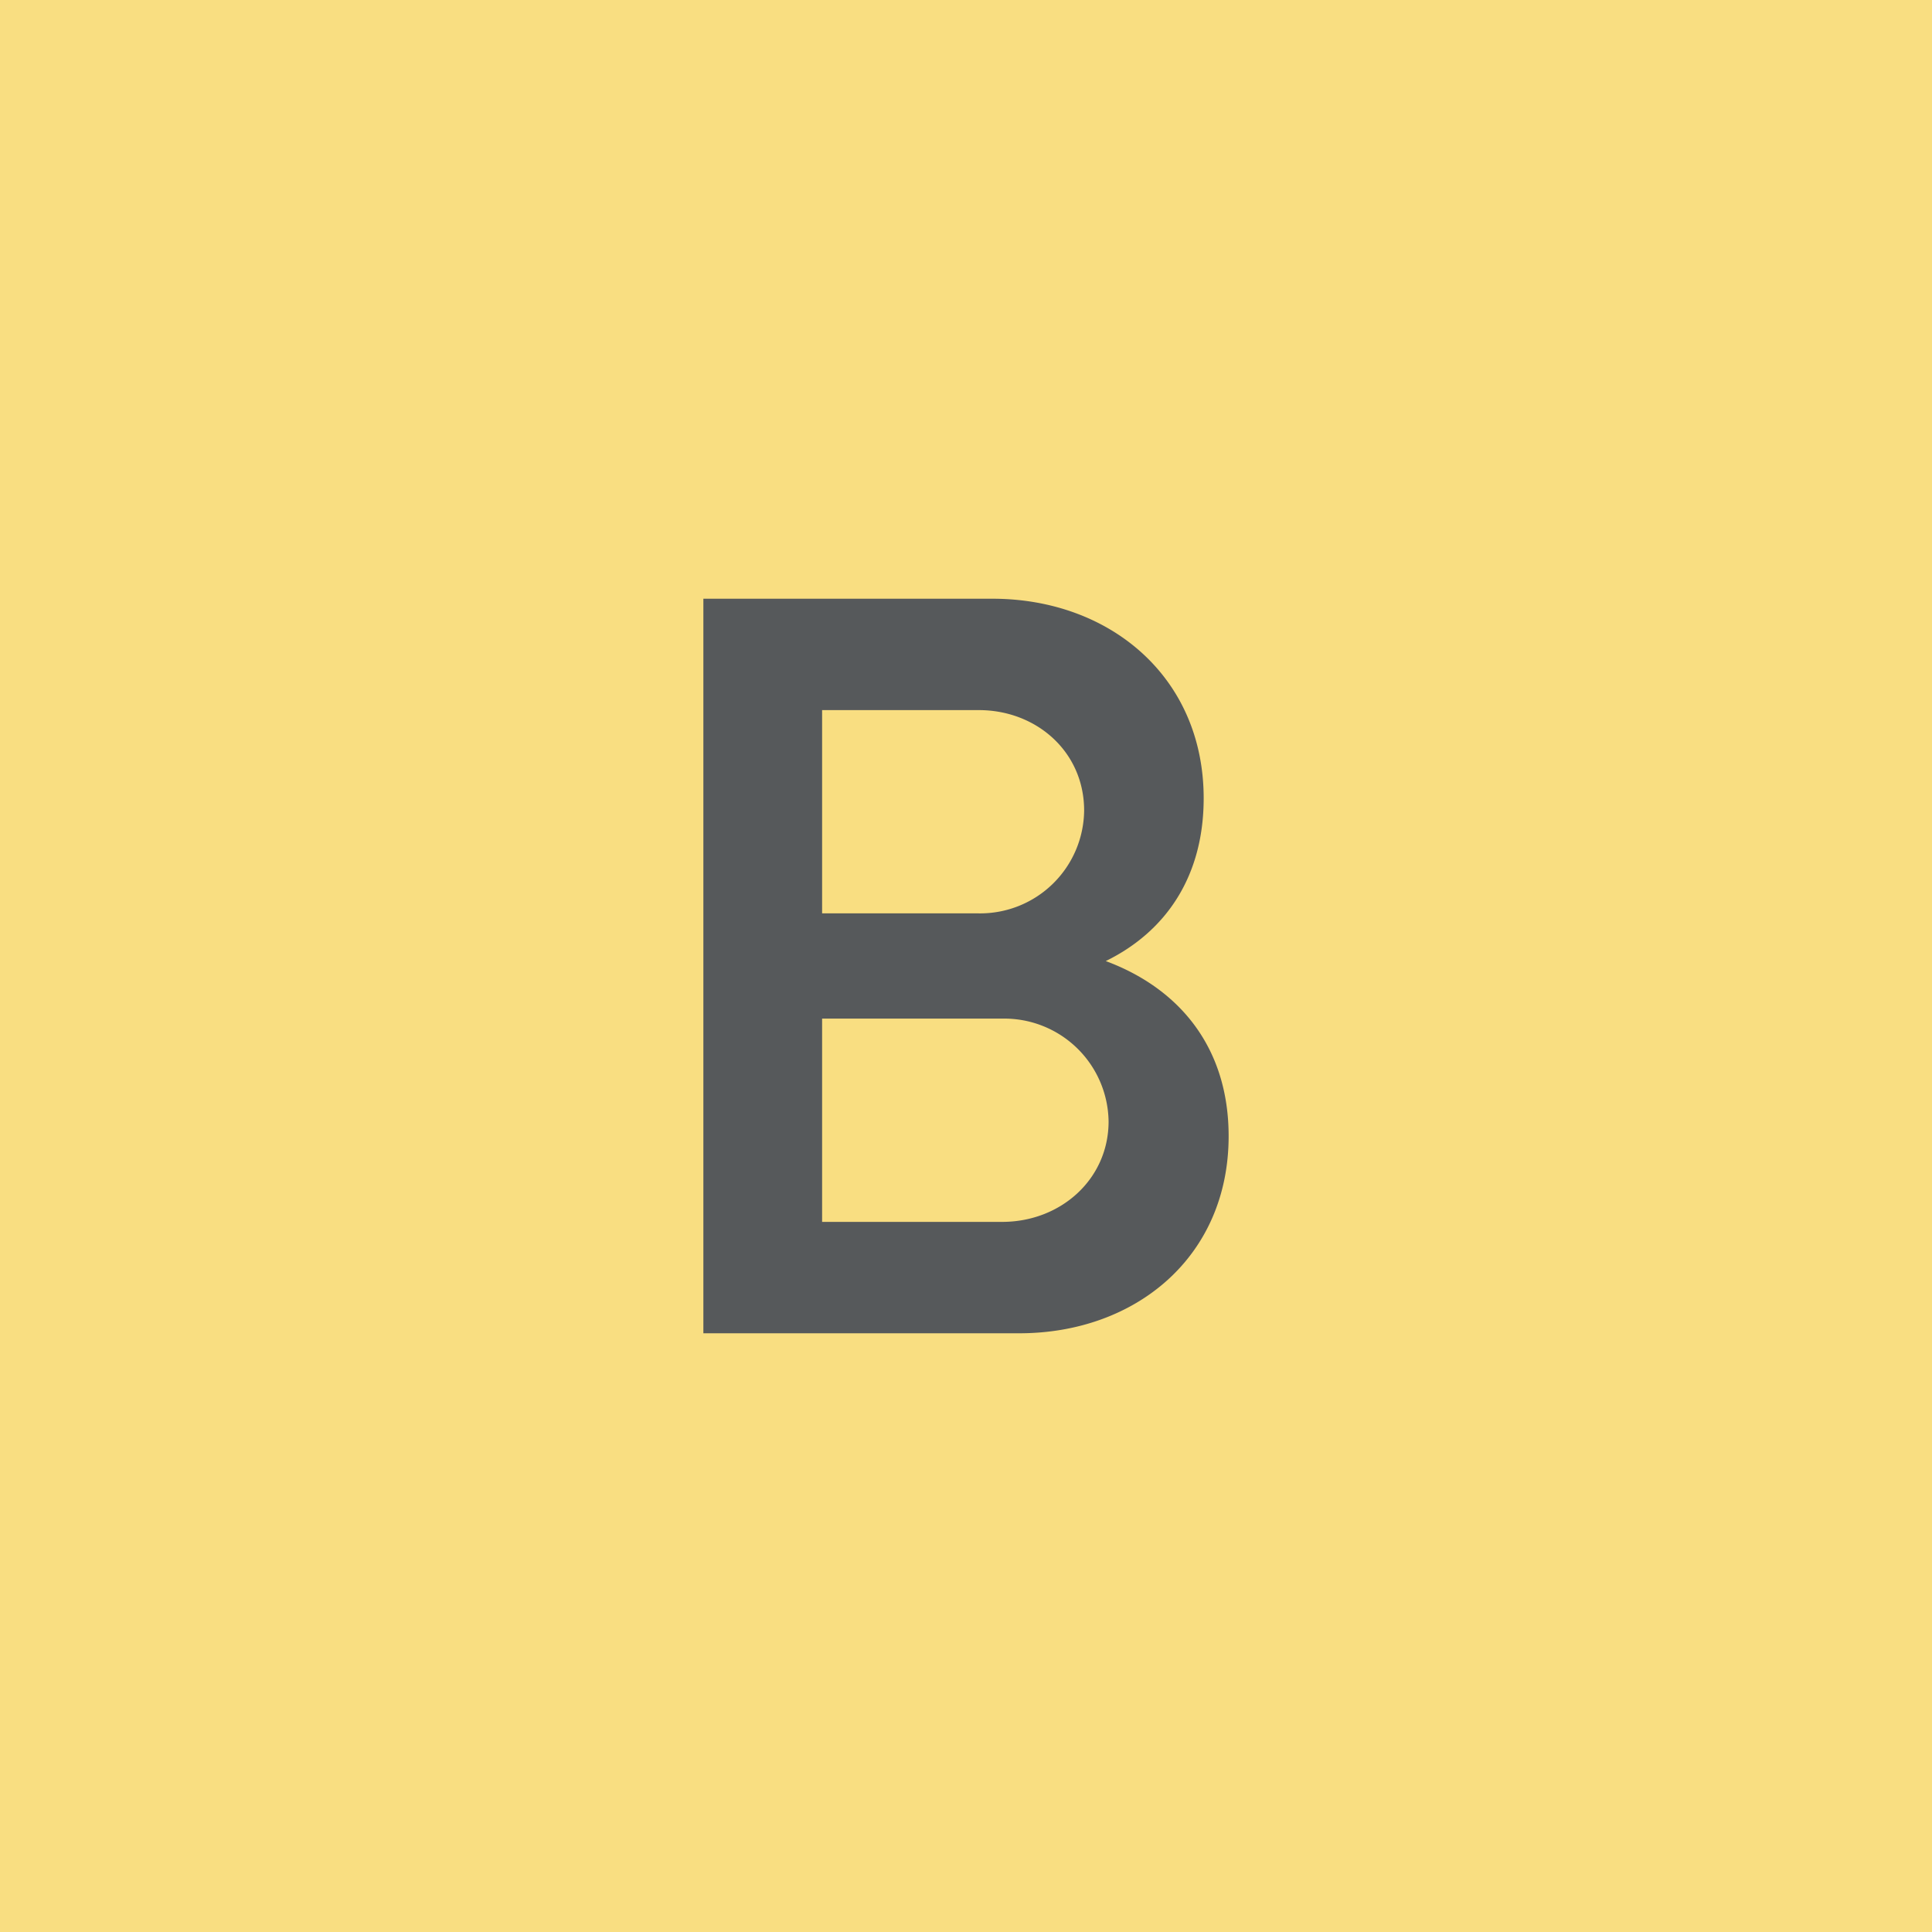 <svg xmlns="http://www.w3.org/2000/svg" viewBox="0 0 192 192">
  <rect width="100%" height="100%" fill="#f9de81" />
  <path fill="#56595b"
    d="M122.1 112.91c0 12-9.25 19.59-20.81 19.59H69.9v-73h28.72c11.68 0 21 7.79 21 19.83 0 7.79-3.77 13.26-9.73 16.18 7.22 2.68 12.21 8.49 12.21 17.4ZM97.28 70.57H81.7v20.2h15.58a10.33 10.33 0 0 0 10.46-10.22c0-5.84-4.74-9.98-10.46-9.98Zm12.89 40.88a10.36 10.36 0 0 0-10.58-10.22H81.7v20.2h17.89c5.84 0 10.58-4.26 10.58-9.98Z" />
</svg>
